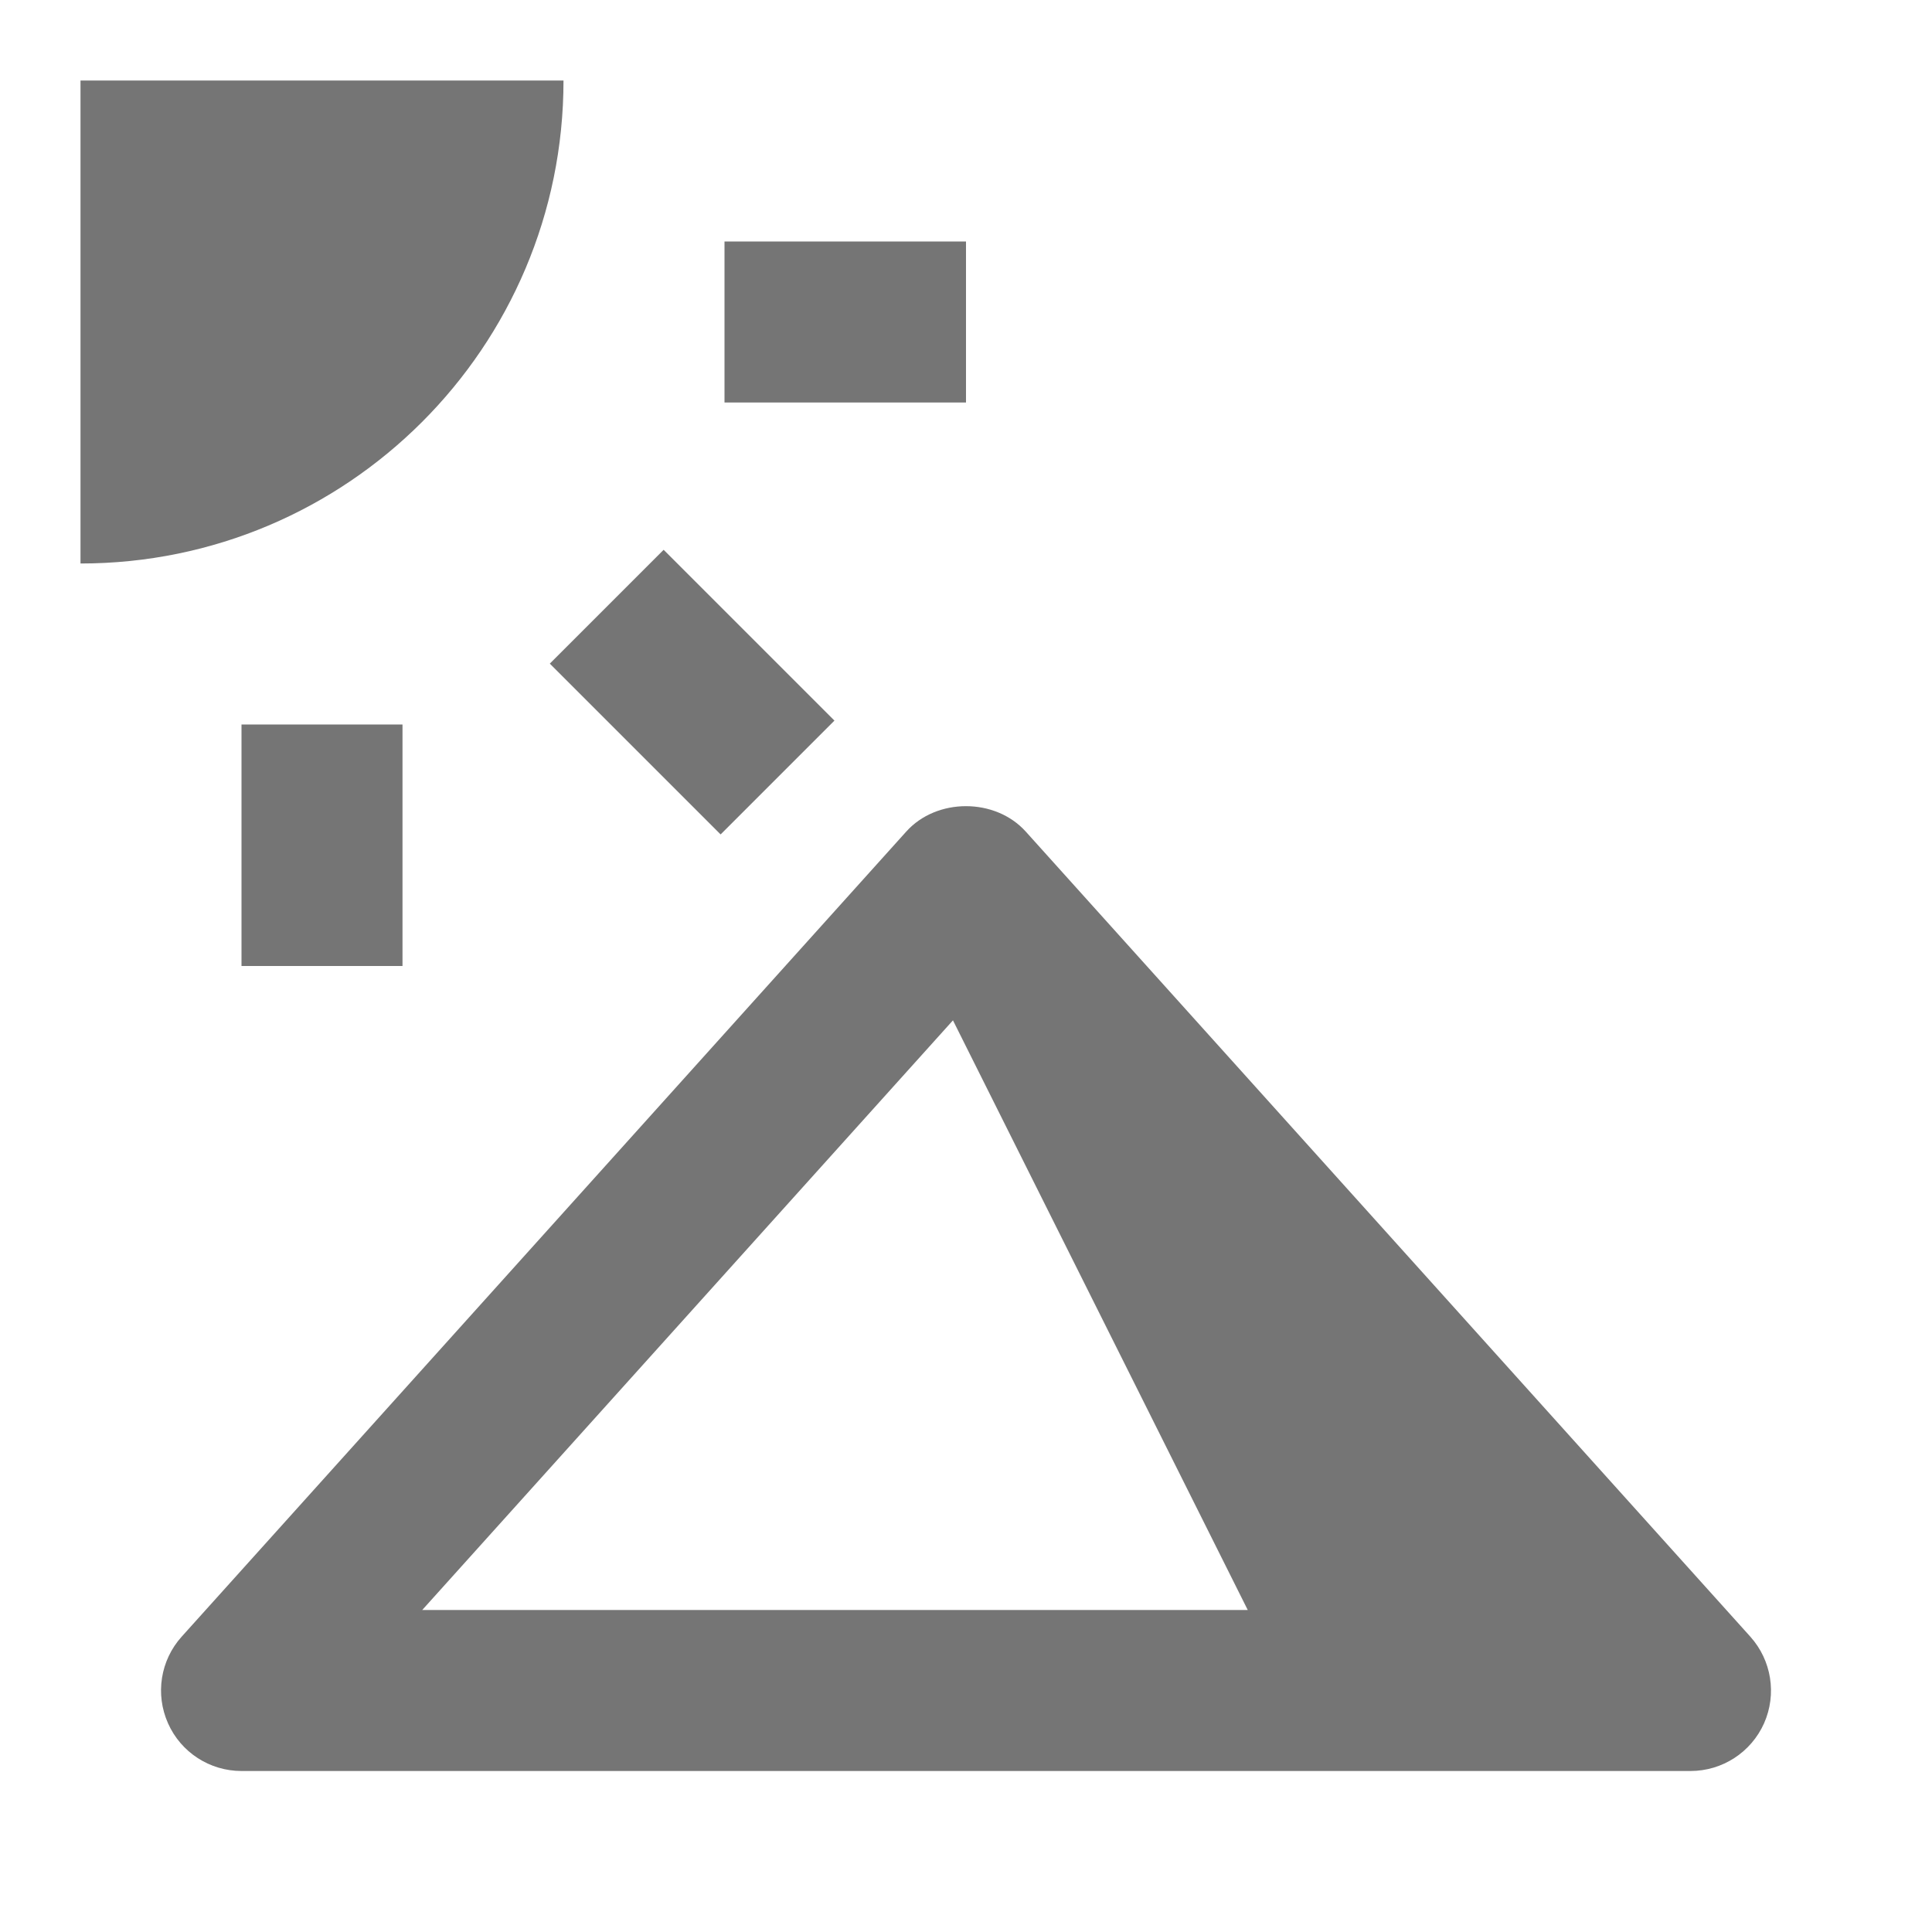 <?xml version="1.0" encoding="utf-8"?>
<!-- Generator: Adobe Illustrator 17.1.0, SVG Export Plug-In . SVG Version: 6.00 Build 0)  -->
<!DOCTYPE svg PUBLIC "-//W3C//DTD SVG 1.1//EN" "http://www.w3.org/Graphics/SVG/1.1/DTD/svg11.dtd">
<svg version="1.1" xmlns="http://www.w3.org/2000/svg" xmlns:xlink="http://www.w3.org/1999/xlink" x="0px" y="0px" width="24px"
	 height="24px" viewBox="0 0 24 24" enable-background="new 0 0 24 24" xml:space="preserve">
<g id="Frame_-_24px">
	<rect x="0.001" y="0.001" fill="none" width="24" height="24.001"/>
</g>
<g id="Filled_Icons">
	<g>
		<path fill="#757575" d="M21.743,20.331l-9-10c-0.379-0.422-1.108-0.422-1.486,0l-9,10c-0.264,0.293-0.331,0.714-0.17,1.076
			C2.247,21.768,2.605,22,3,22h18c0.395,0,0.753-0.232,0.914-0.593C22.074,21.046,22.007,20.625,21.743,20.331z M5.245,20
			l6.593-7.325L15.5,20H5.245z"/>
		<rect x="9" y="3" fill="#757575" width="3" height="2"/>
		
			<rect x="7.596" y="7.096" transform="matrix(-0.707 0.707 -0.707 -0.707 20.753 8.598)" fill="#757575" width="2" height="3.001"/>
		<rect x="3" y="9" fill="#757575" width="2" height="3"/>
		<path fill="#757575" d="M7,1H1v6C4.312,7,7,4.314,7,1z"/>
	</g>
</g>
</svg>
